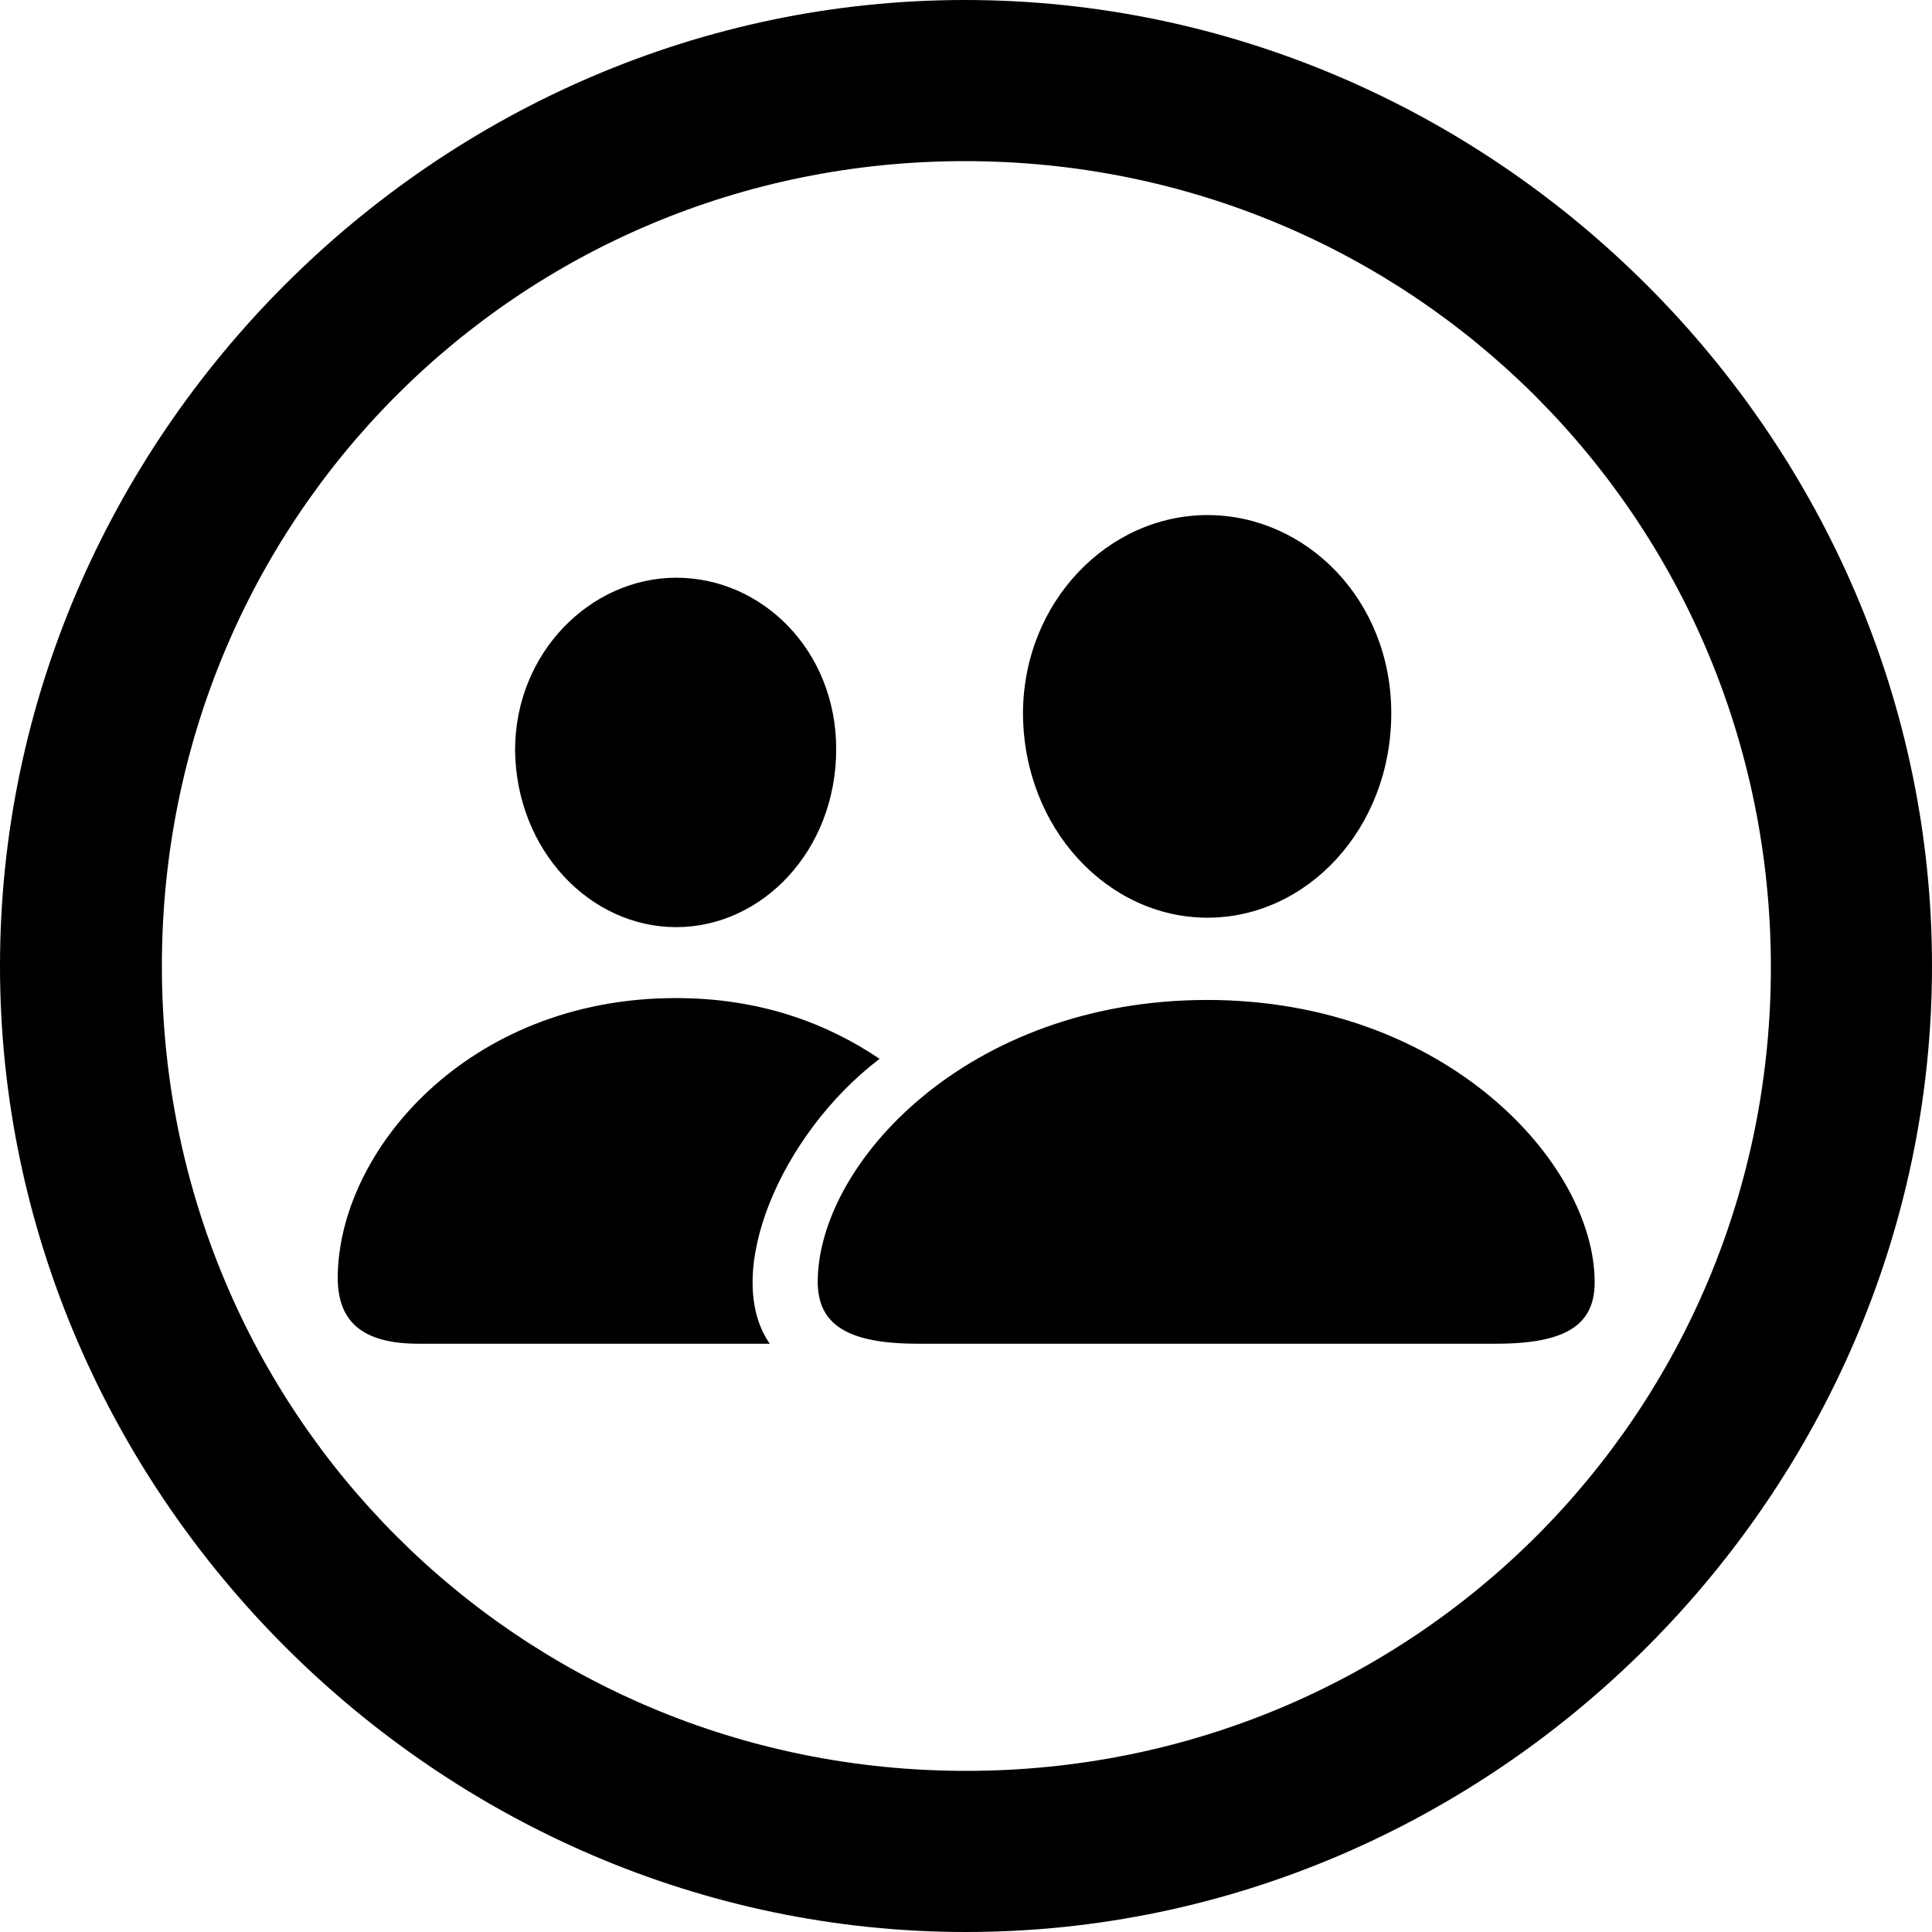 <?xml version="1.0" ?><!-- Generator: Adobe Illustrator 25.0.0, SVG Export Plug-In . SVG Version: 6.00 Build 0)  --><svg xmlns="http://www.w3.org/2000/svg" xmlns:xlink="http://www.w3.org/1999/xlink" version="1.1" id="Layer_1" x="0px" y="0px" viewBox="0 0 512 512" style="enable-background:new 0 0 512 512;" xml:space="preserve">
<path d="M256,512c140,0,256-116.2,256-256C512,116,395.8,0,255.7,0C116,0,0,116,0,256C0,395.8,116.2,512,256,512z M256,469.3  c-118.5,0-213.1-94.9-213.1-213.3S137.3,42.7,255.7,42.7S469.1,137.5,469.3,256S374.5,469.3,256,469.3z M320,243.2  c26.4,0,48.7-23.6,48.7-54.2c0-30.1-22.6-52.5-48.7-52.5c-26.4,0-48.9,23.1-48.9,52.7C271.3,219.6,293.6,243.2,320,243.2z   M179.2,245.7c22.8,0,42.4-20.3,42.4-47.2c0-26.1-19.6-45.4-42.4-45.4c-22.6,0-42.7,19.8-42.7,45.7  C136.8,225.4,156.4,245.7,179.2,245.7z M110.9,356.1H204c-12.8-18.3,2.8-55.5,29.1-75.5c-13.8-9.3-31.4-16.1-54-16.1  c-55.2,0-89.6,40.7-89.6,74.3C89.6,349.9,95.6,356.1,110.9,356.1z M243.2,356.1h153.3c19.3,0,26.1-5.5,26.1-16.3  c0-31.4-39.4-74.8-102.7-74.8c-63.5,0-103.2,43.4-103.2,74.8C216.8,350.6,223.9,356.1,243.2,356.1z"/>
</svg>